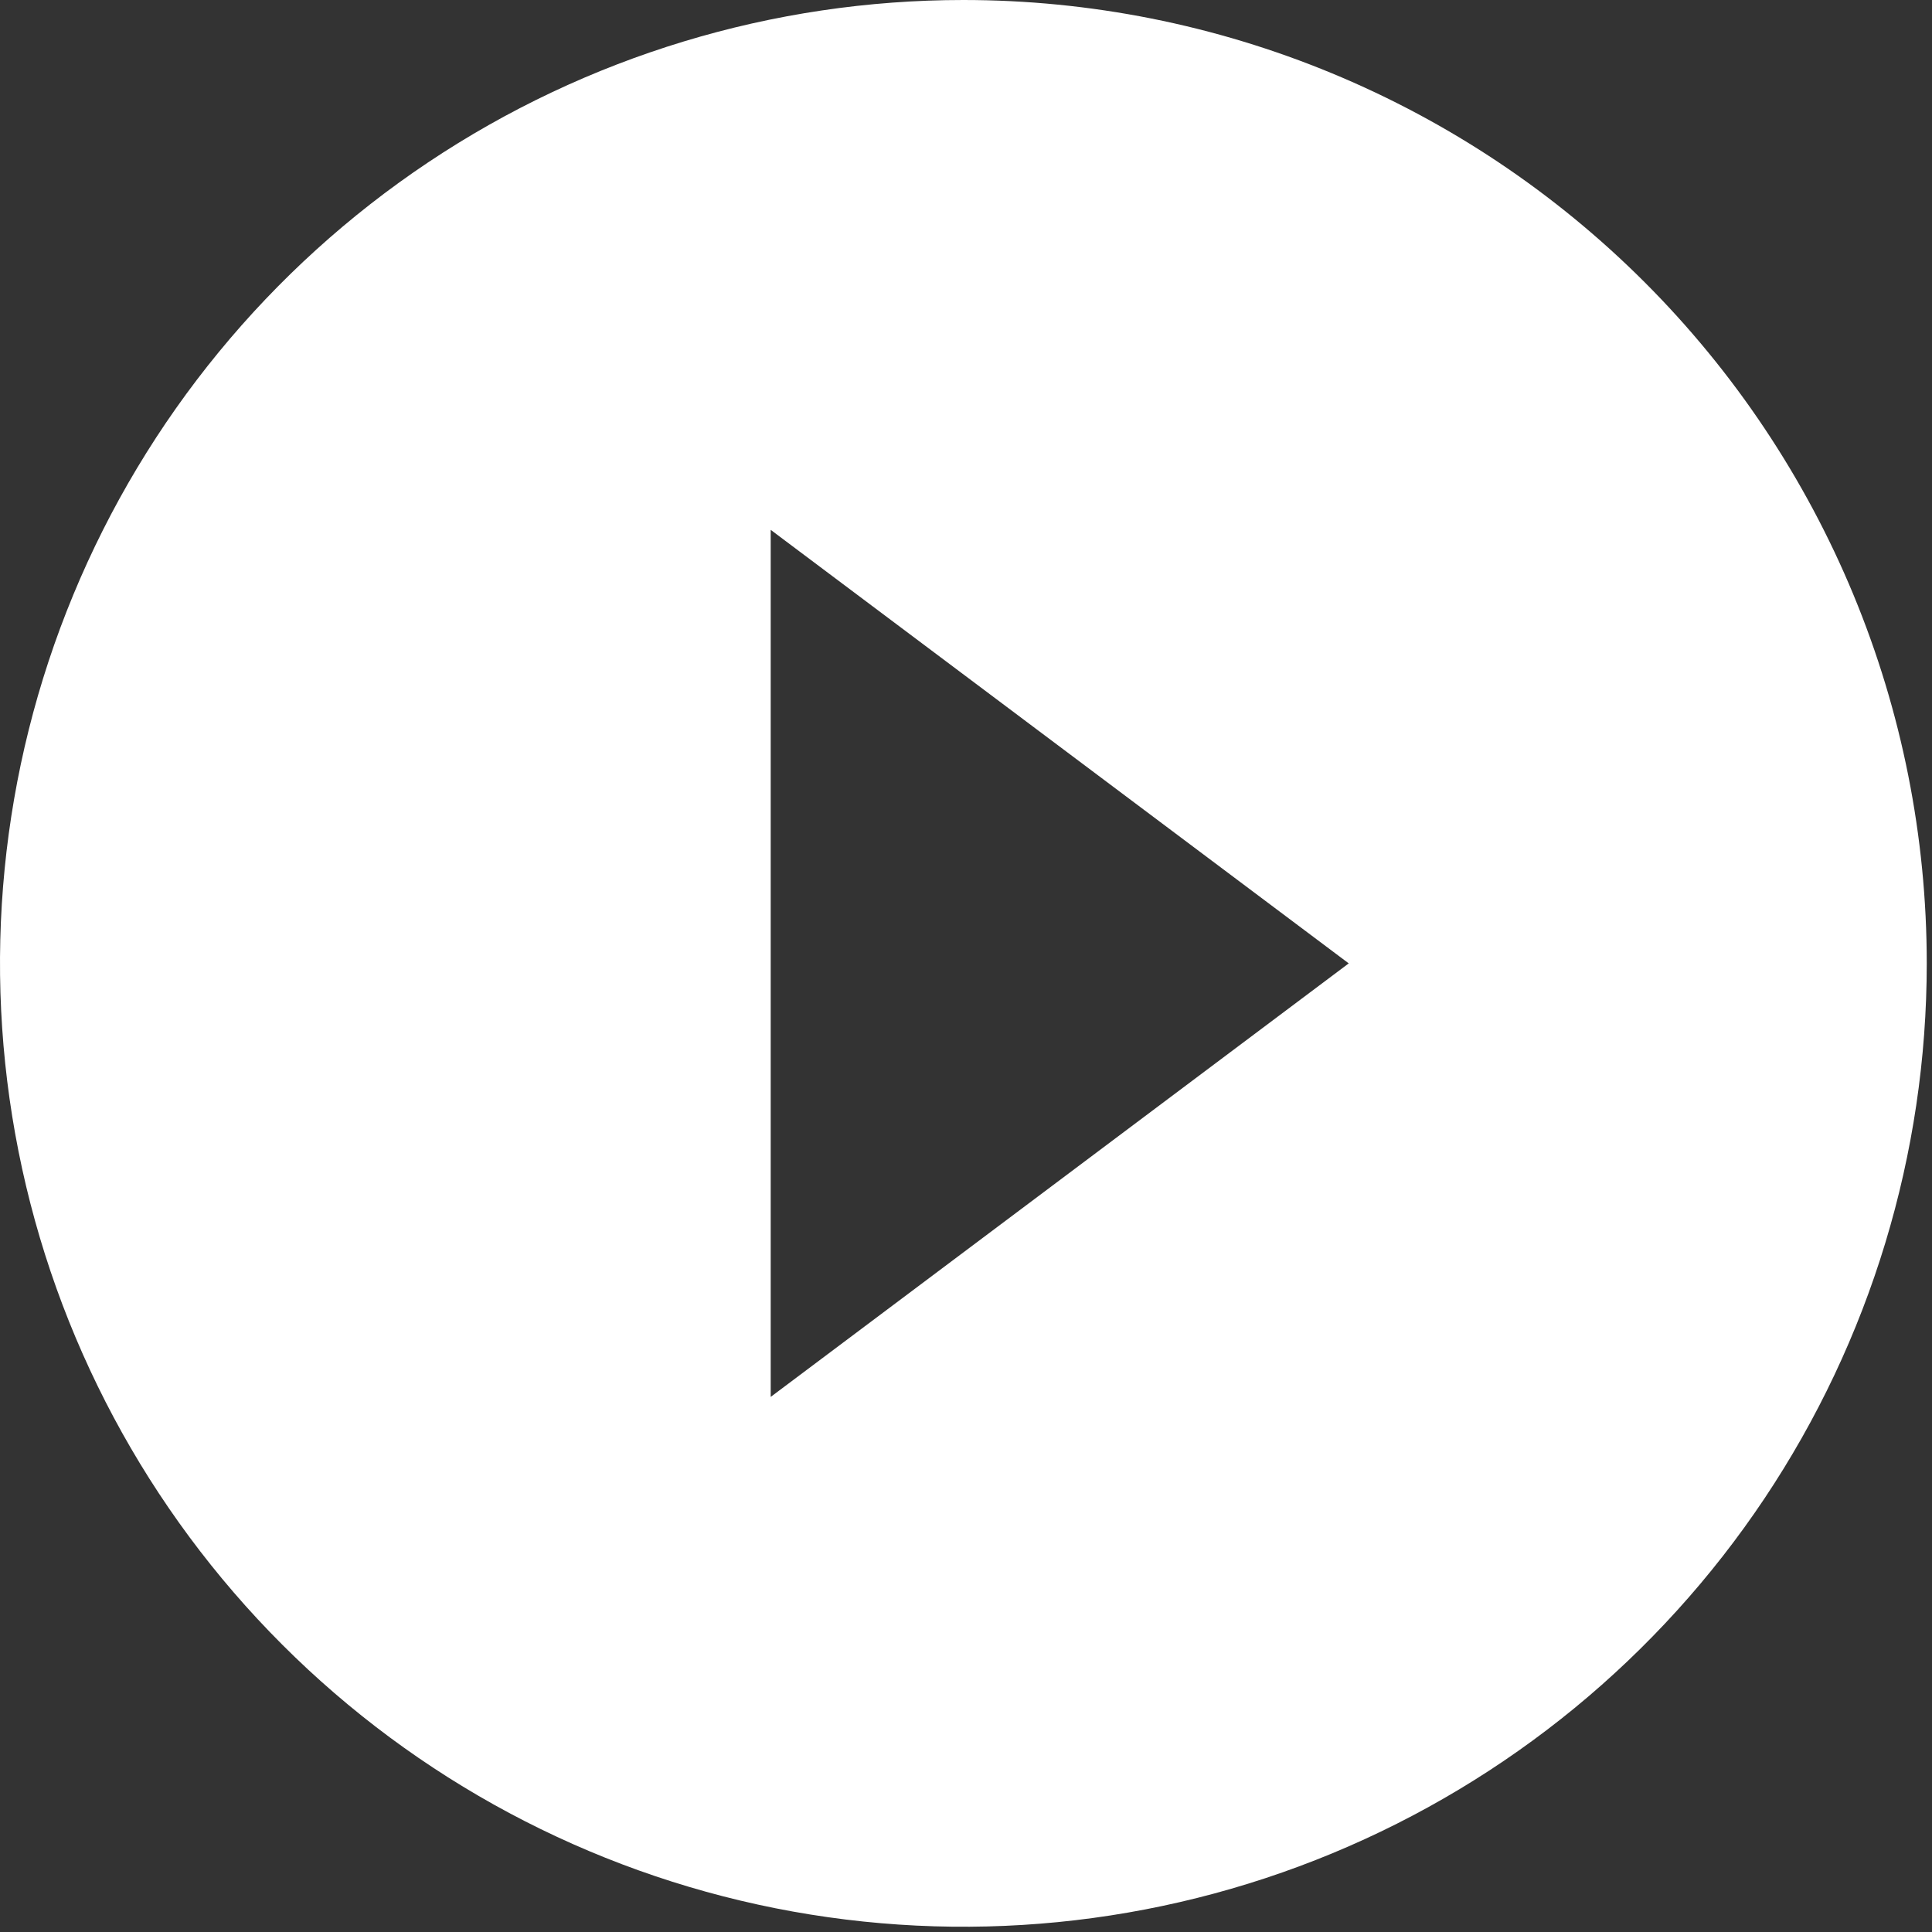 <svg width="116" height="116" viewBox="0 0 116 116" fill="none" xmlns="http://www.w3.org/2000/svg">
<rect x="0" y="0" width="116" height="116" fill="#333333" stroke="none"/>
<path d="M57.843 0C46.402 0 35.219 3.392 25.707 9.748C16.195 16.104 8.781 25.138 4.403 35.707C0.025 46.276 -1.12 57.907 1.111 69.127C3.343 80.347 8.852 90.654 16.942 98.743C25.031 106.833 35.338 112.342 46.558 114.574C57.778 116.805 69.409 115.66 79.978 111.282C90.547 106.904 99.581 99.49 105.937 89.978C112.293 80.466 115.685 69.283 115.685 57.843C115.685 50.246 114.189 42.725 111.282 35.707C108.375 28.689 104.115 22.313 98.743 16.942C93.372 11.57 86.996 7.31 79.978 4.403C72.96 1.496 65.439 0 57.843 0ZM46.274 83.872V31.813L80.98 57.843L46.274 83.872Z" fill="white"/>
</svg>
